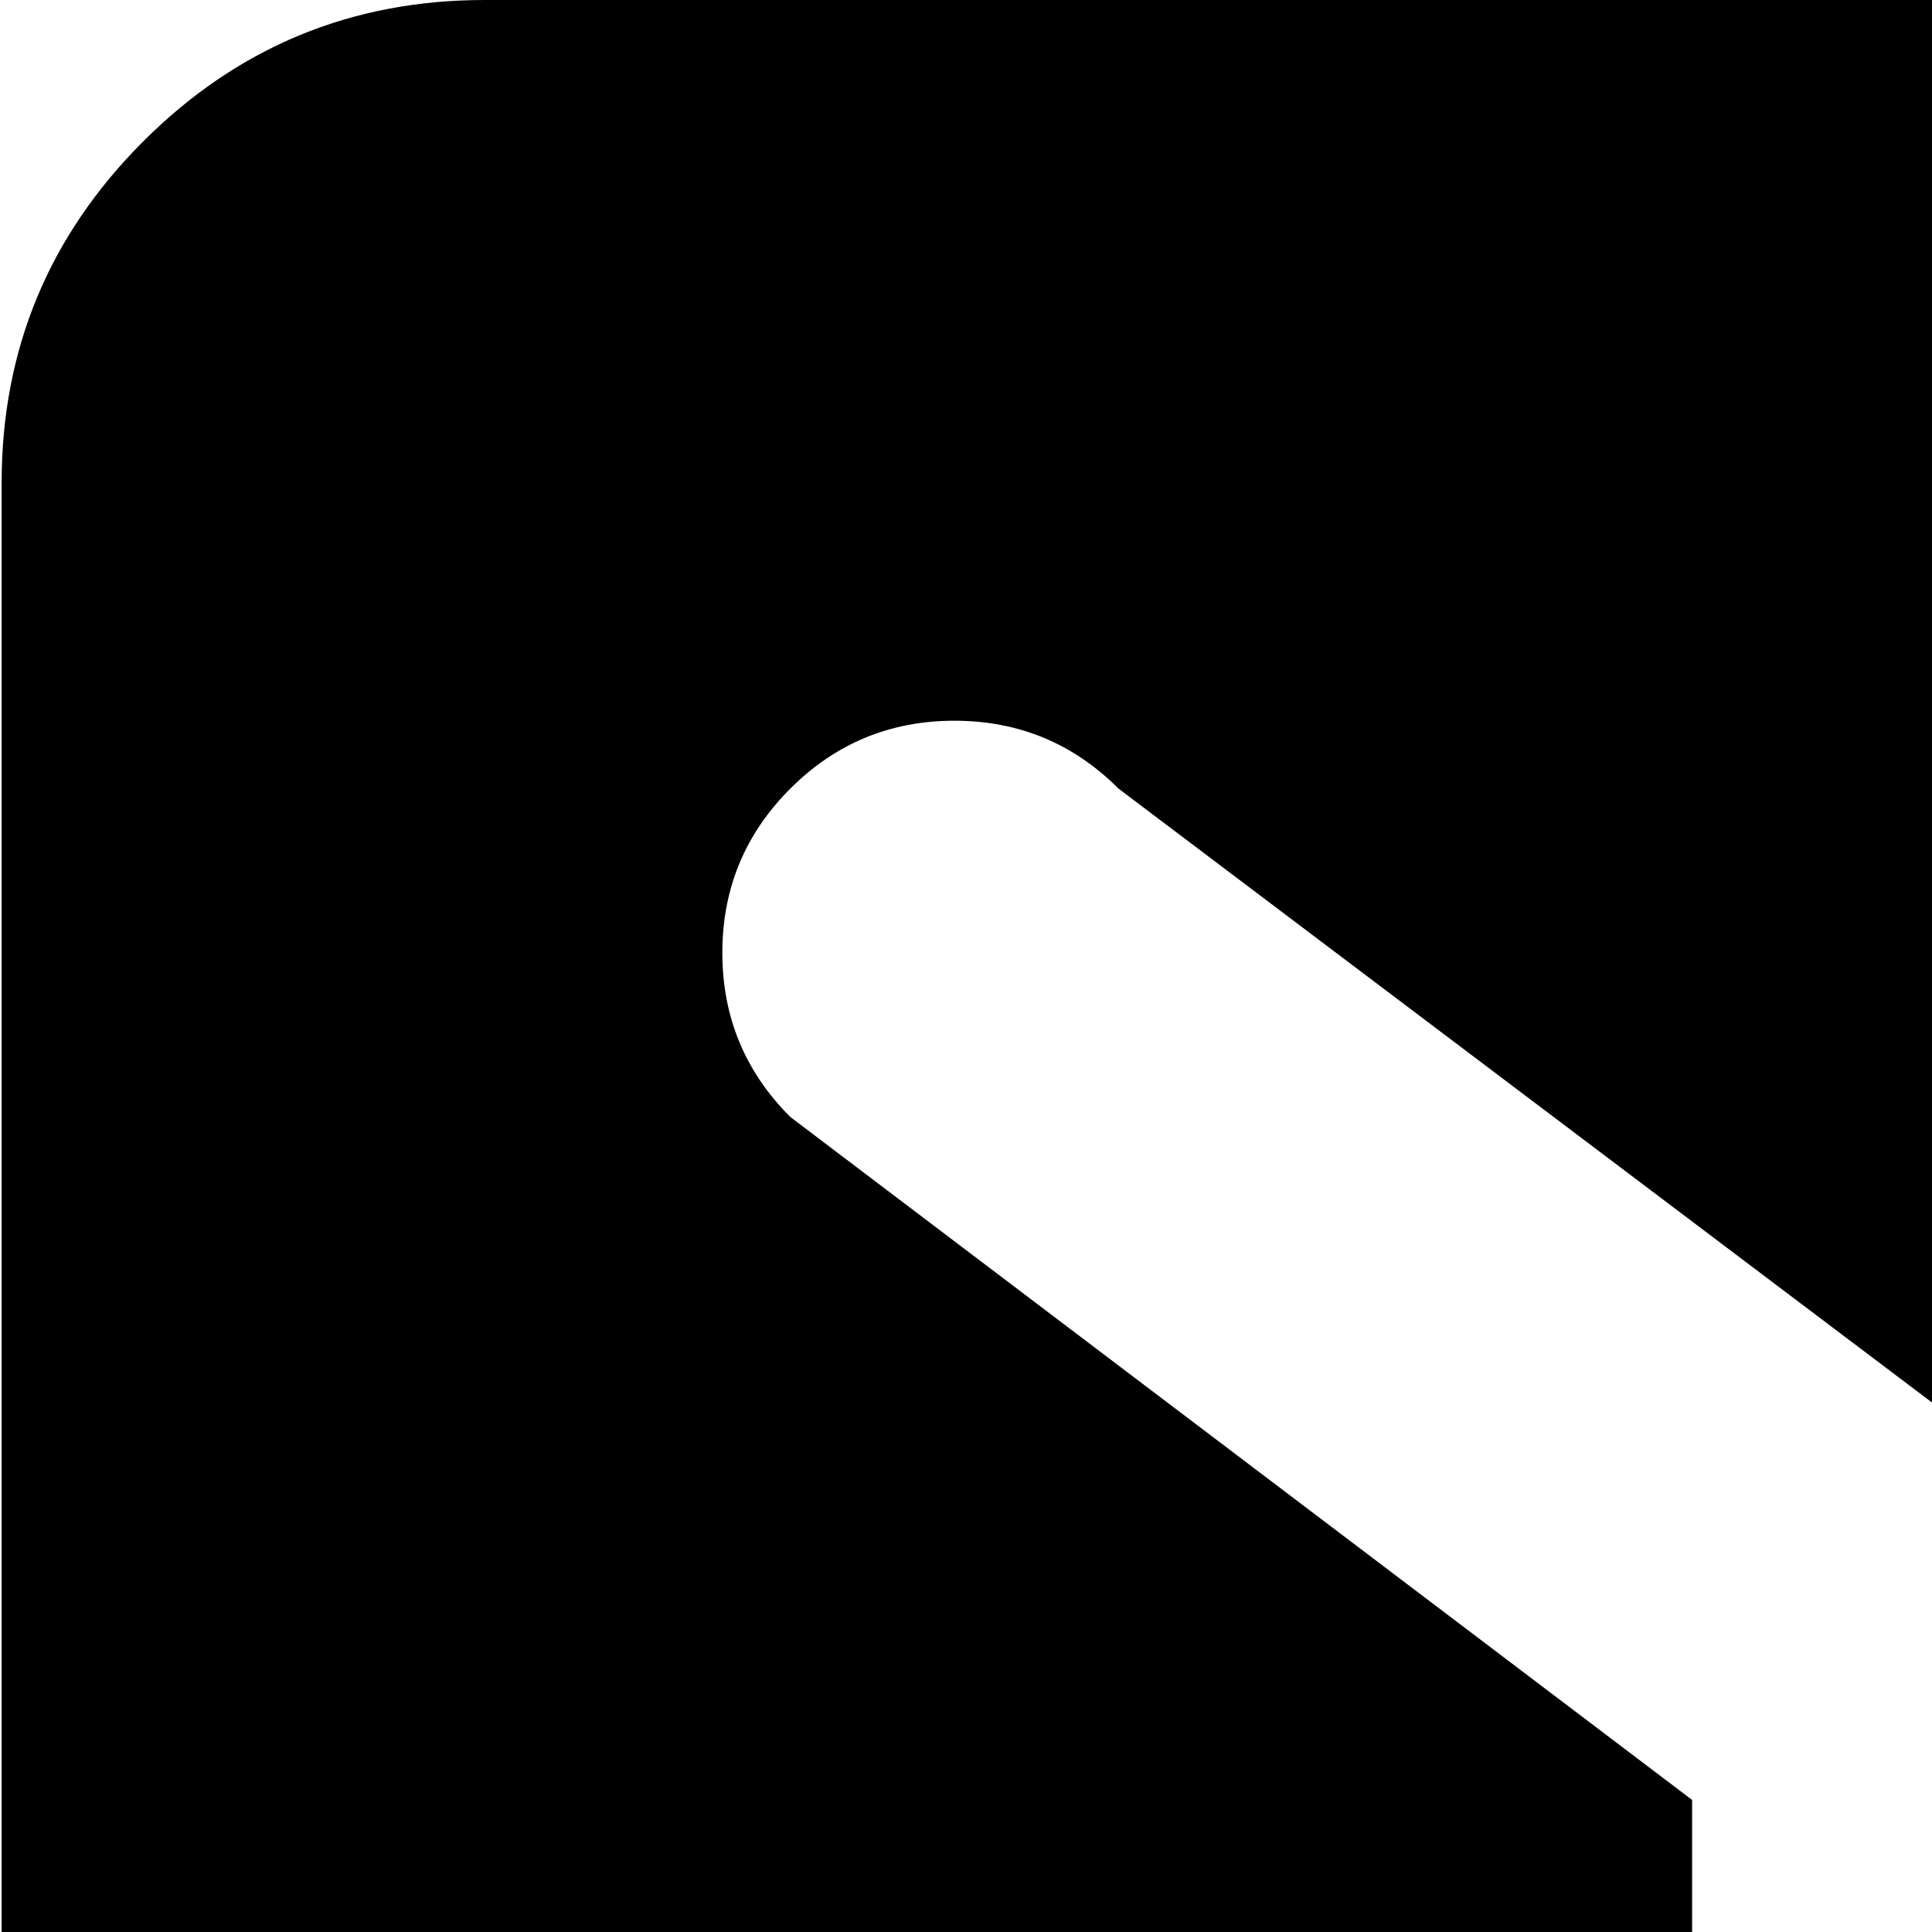 <svg xmlns="http://www.w3.org/2000/svg" version="1.1" viewBox="0 0 512 512" fill="currentColor"><path fill="currentColor" d="M896.428 1024h-768q-53 0-90.5-37.5T.428 896V128q0-53 37.5-90.5t90.5-37.5h768q53 0 90.5 37.5t37.5 90.5v768q0 53-37.5 90.5t-90.5 37.5m-81.5-815q-18.5-18-44-18t-43.5 18l-215 163l-216-163q-18-18-43.5-18t-43.5 18t-18 43.5t18 43.5l239 181v35h-96q-13 0-22.5 9.5t-9.5 22.5t9.5 22.5t22.5 9.5h96v64h-96q-13 0-22.5 9.5t-9.5 22.5t9.5 22.5t22.5 9.5h96v128q0 27 18.5 45.5t45 18.5t45.5-18.5t19-45.5V704h96q13 0 22.5-9.5t9.5-22.5t-9.5-22.5t-22.5-9.5h-96v-64h96q13 0 22.5-9.5t9.5-22.5t-9.5-22.5t-22.5-9.5h-96v-35l239-181q18-18 18-43.5t-18.5-43.5"/></svg>